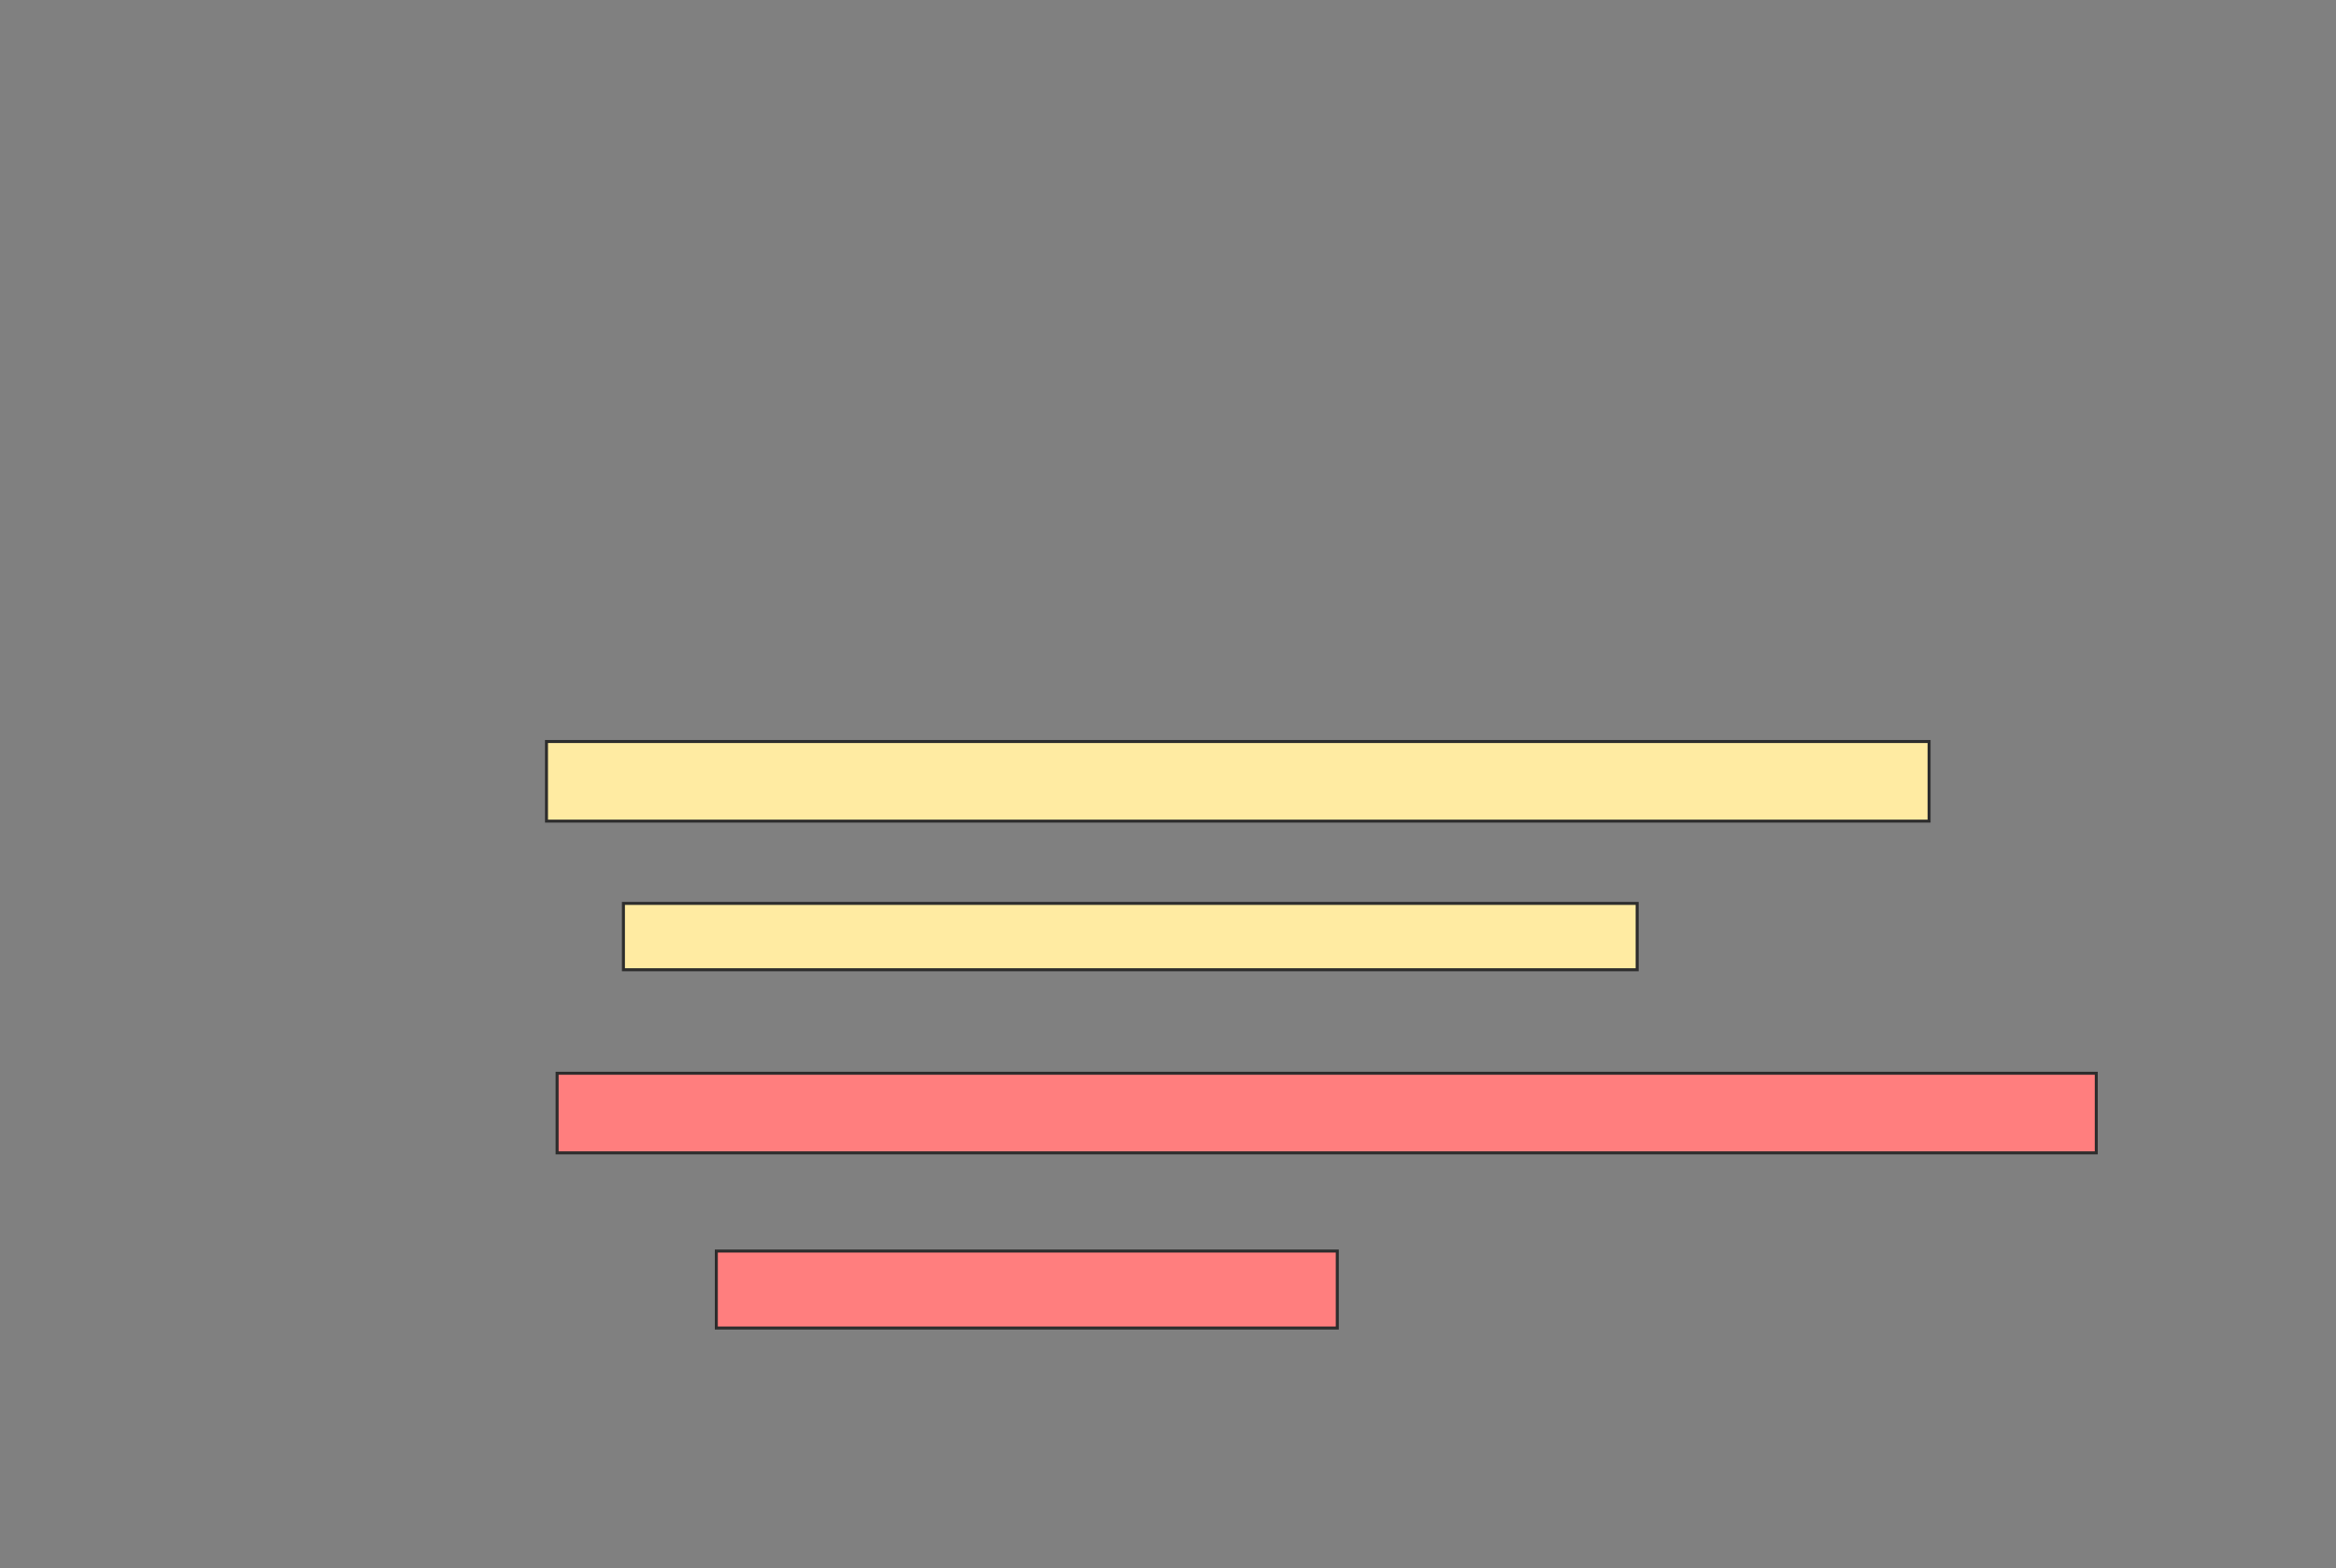 <svg xmlns="http://www.w3.org/2000/svg" width="779" height="523">
 <rect width="100%" height="100%" fill="#808080" stroke="none"/>
 <!-- Created with Image Occlusion Enhanced -->
 <g>
  <title>Labels</title>
 </g>
 <g>
  <title>Masks</title>
  <g id="ea47165d2bf344609a929109de751dcd-ao-1" class="qshape">
   <rect height="26.549" width="513.274" y="357.885" x="185.779" stroke="#2D2D2D" fill="#FF7E7E" class="qshape"/>
   <rect height="25.664" width="207.08" y="417.177" x="238.876" stroke="#2D2D2D" fill="#FF7E7E" class="qshape"/>
  </g>
  <g id="ea47165d2bf344609a929109de751dcd-ao-2">
   <rect height="26.549" width="461.062" y="247.266" x="182.239" stroke="#2D2D2D" fill="#FFEBA2"/>
   <rect height="22.124" width="338.053" y="301.248" x="207.903" stroke="#2D2D2D" fill="#FFEBA2"/>
  </g>
 </g>
</svg>